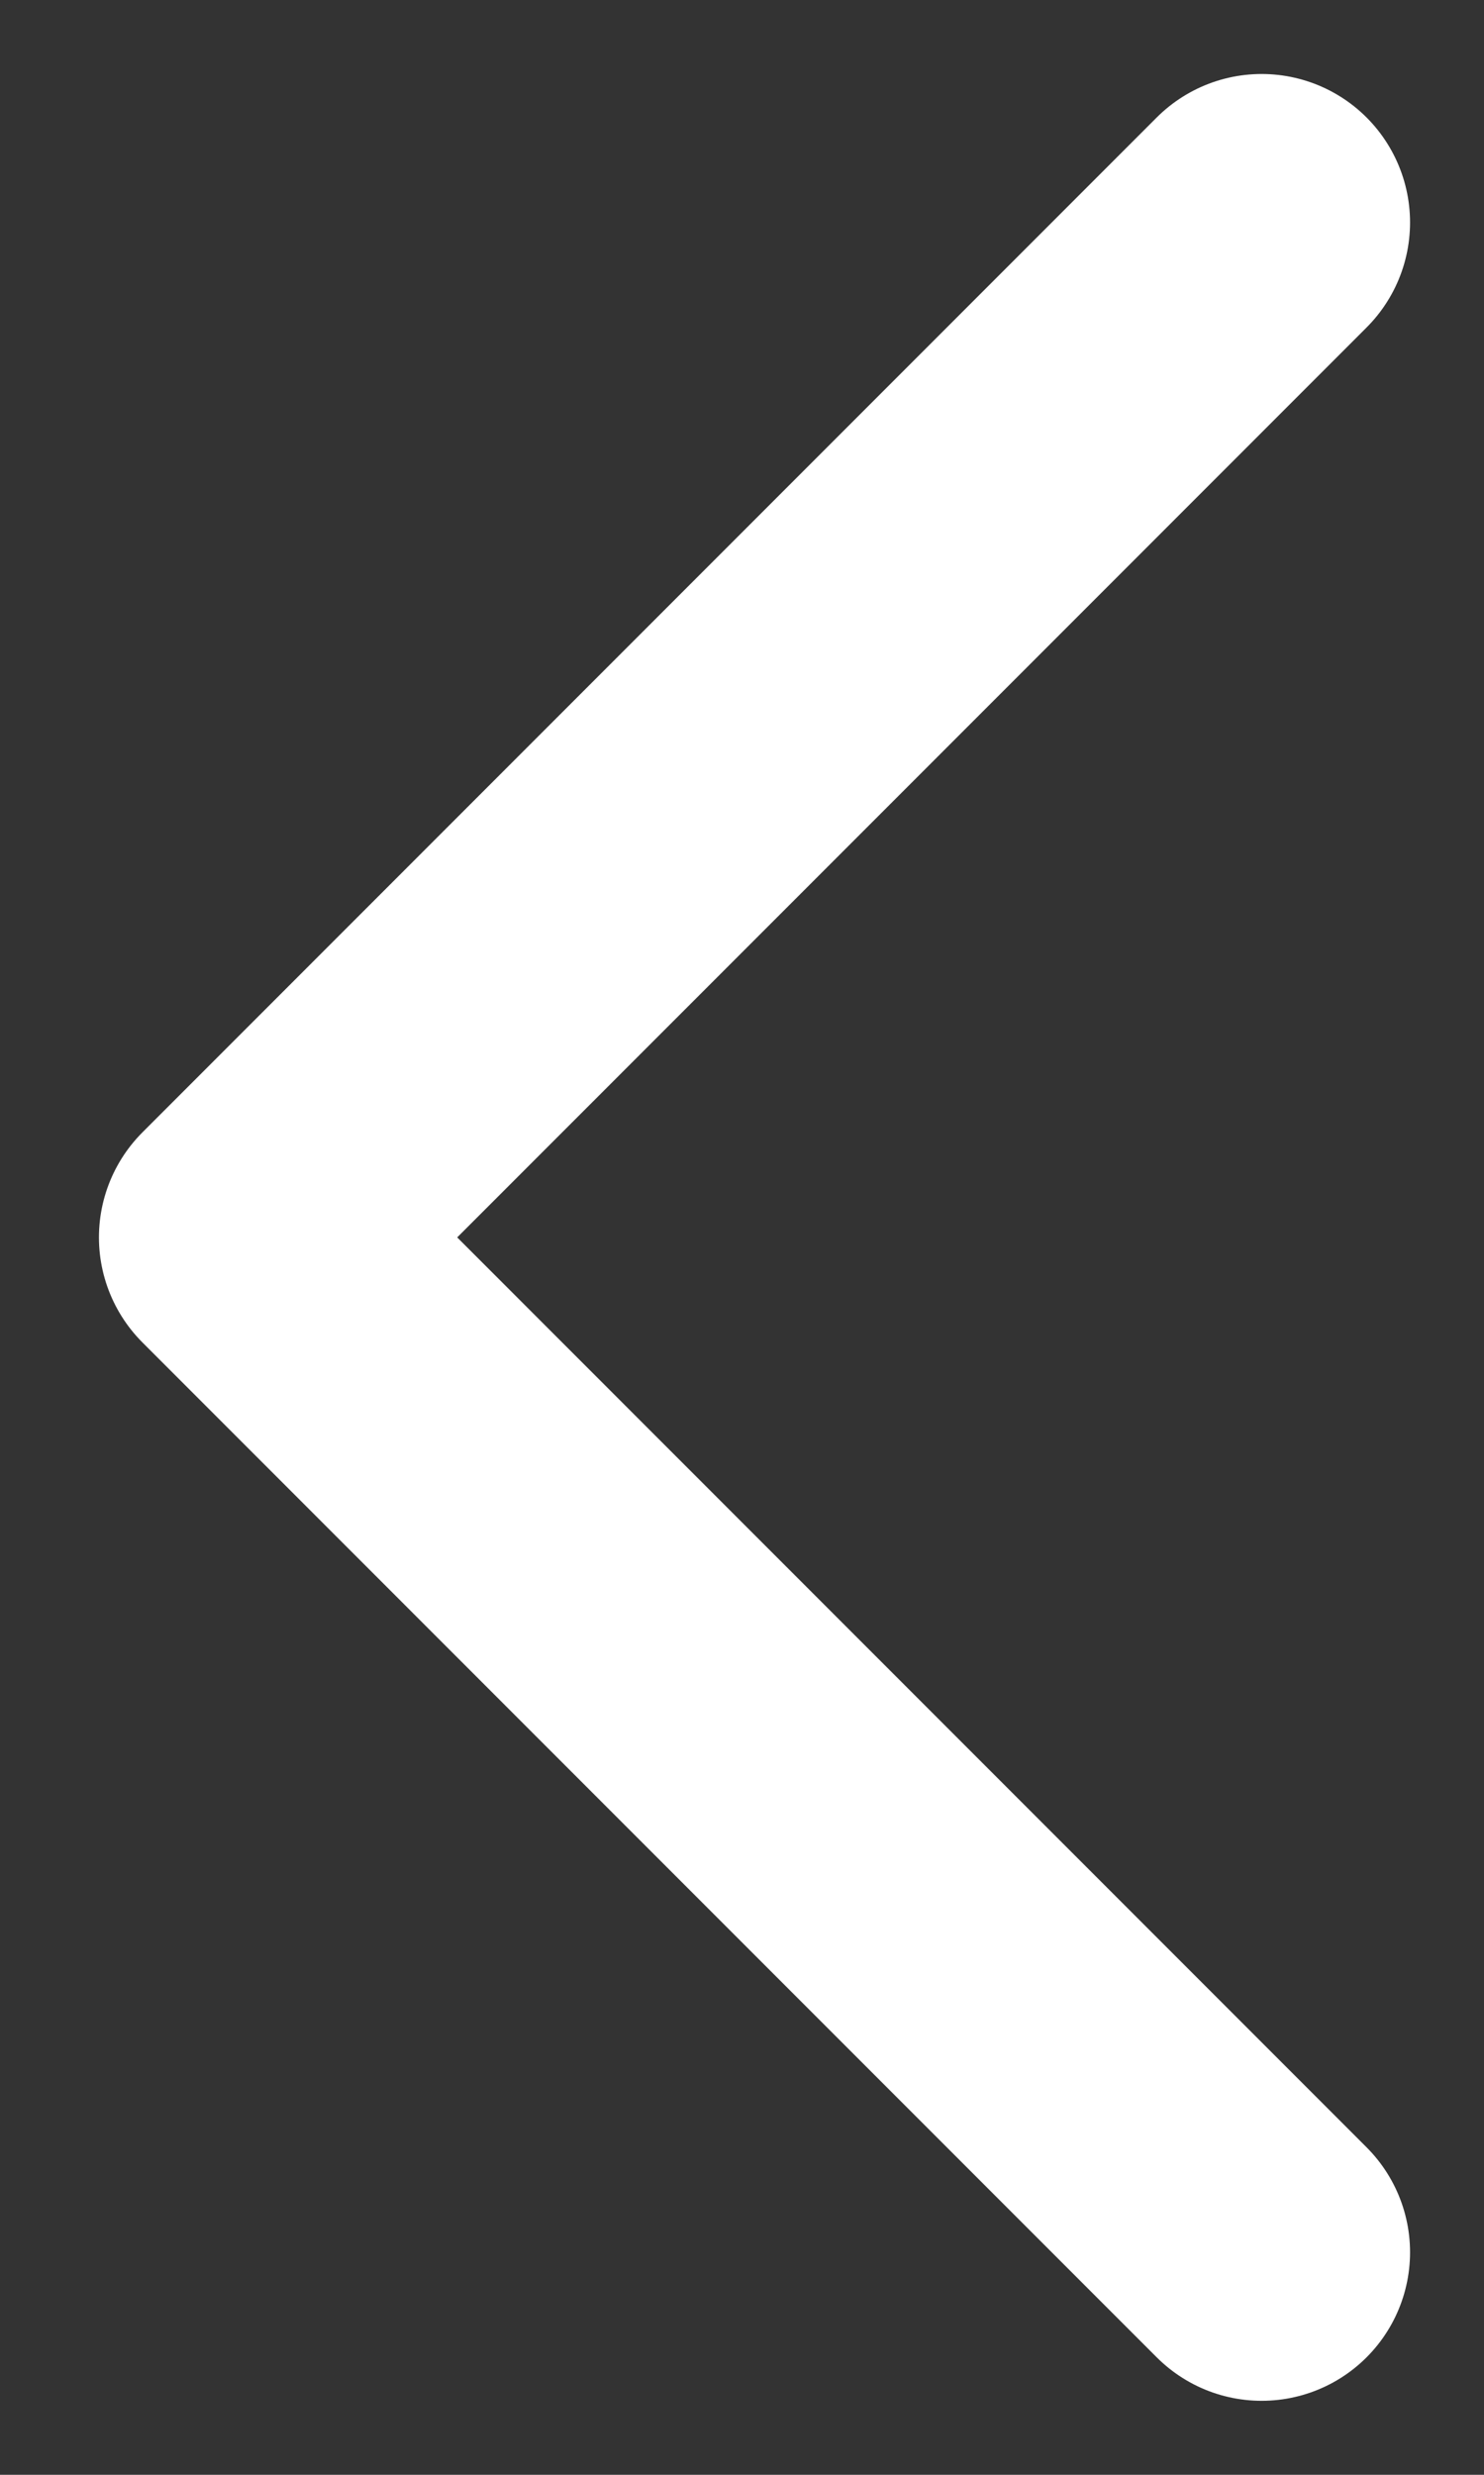 <svg width="12" height="20" viewBox="0 0 12 20" fill="none" xmlns="http://www.w3.org/2000/svg">
<rect x="0" y="0" width="12" height="20" fill="#333333" stroke="none"/>
<path d="M10.202 18.202L2 10L10.202 1.798" stroke="white" stroke-width="2.4" stroke-linecap="round" stroke-linejoin="round"/>
</svg>
